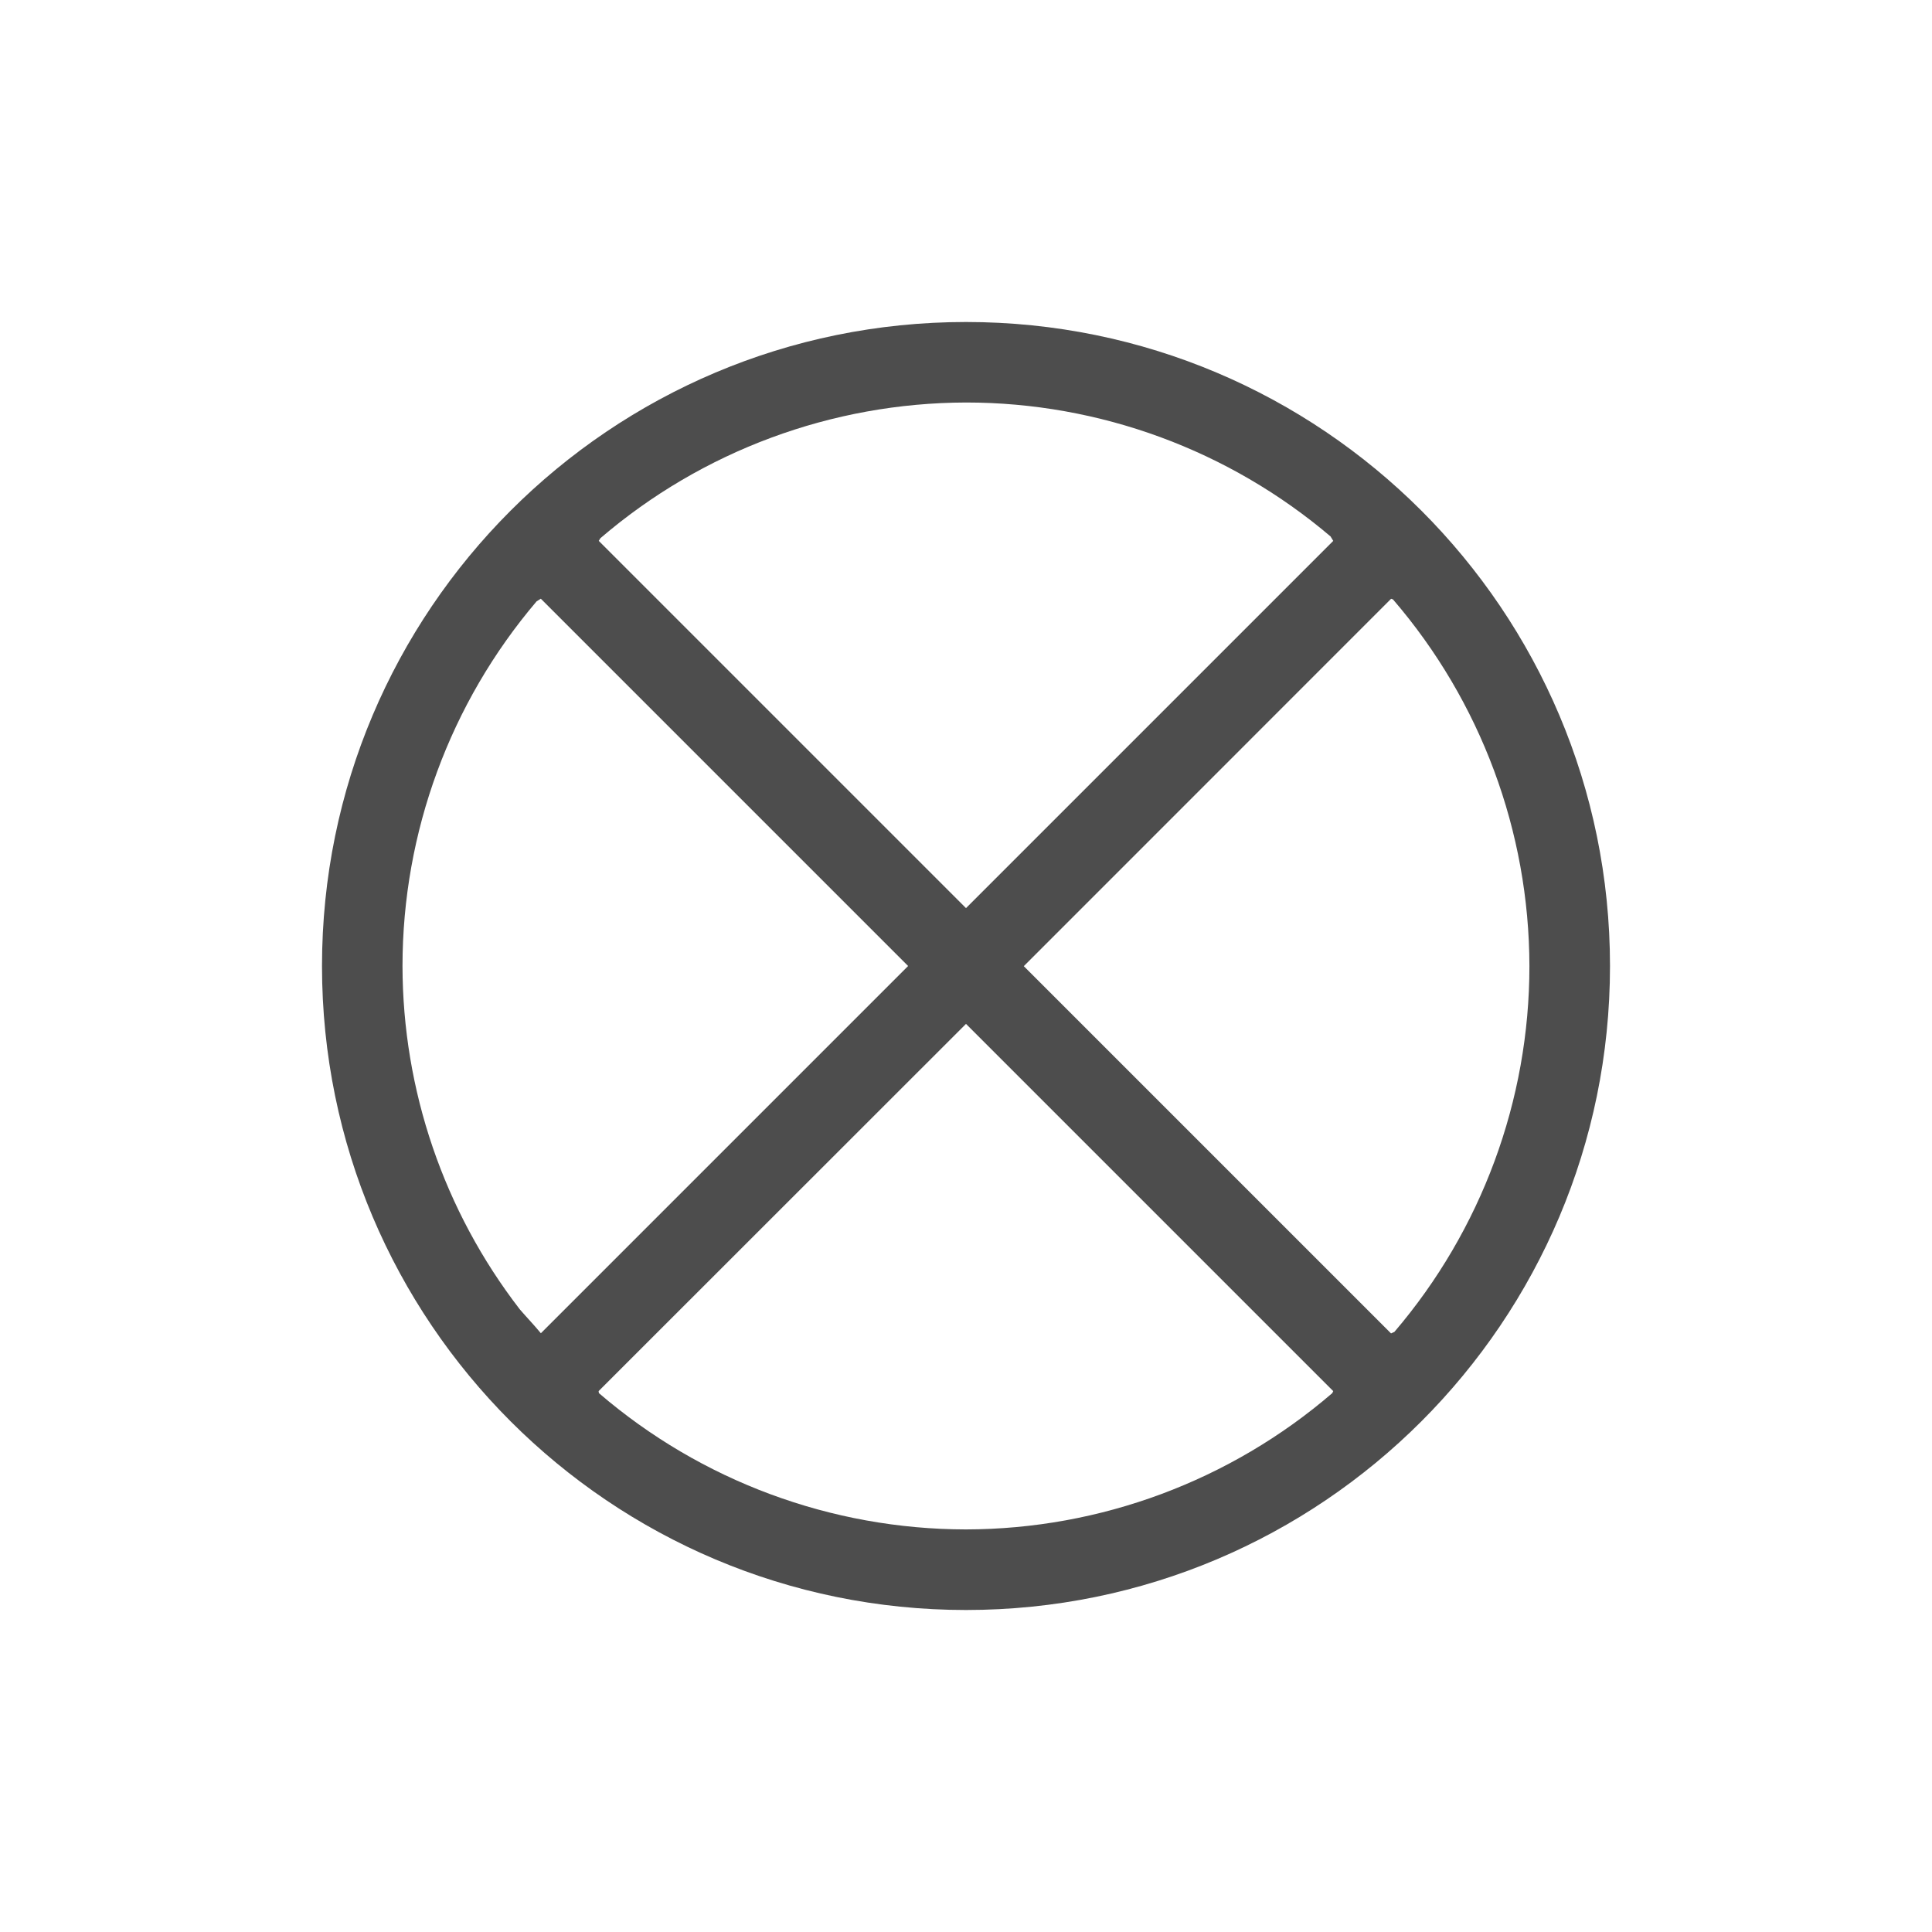 <svg viewBox="0 0 24 24" xmlns="http://www.w3.org/2000/svg"><path d="m12 4c-4.418 0-8 3.582-8 8 0 4.418 3.582 8 8 8 4.418 0 8-3.582 8-8-0-4.418-3.582-8-8-8zm0 1c1.66 0 3.266.591 4.531 1.666v.002c.012.019.018.031.031.051l-4.562 4.562-4.562-4.562c.008-.013.011-.02.02-.033 1.265-1.085 2.876-1.682 4.543-1.686zm-5.281 2.438 4.562 4.562-4.562 4.562c-.102-.122-.167-.187-.262-.297-.943-1.222-1.455-2.722-1.457-4.266.001-1.66.591-3.265 1.666-4.529.021-.014.031-.019.053-.033zm10.562 0c.009.004.014.004.023.008 1.091 1.267 1.692 2.883 1.695 4.555-0 1.666-.595 3.278-1.678 4.545-.015.008-.025.009-.041.018l-4.562-4.562zm-5.281 5.281 4.562 4.562c-.005.01-.007.015-.012.025-1.266 1.089-2.88 1.69-4.551 1.693-1.673-.002-3.29-.602-4.559-1.693-.002-.01-.002-.015-.004-.025z" fill="#4d4d4d"/></svg>